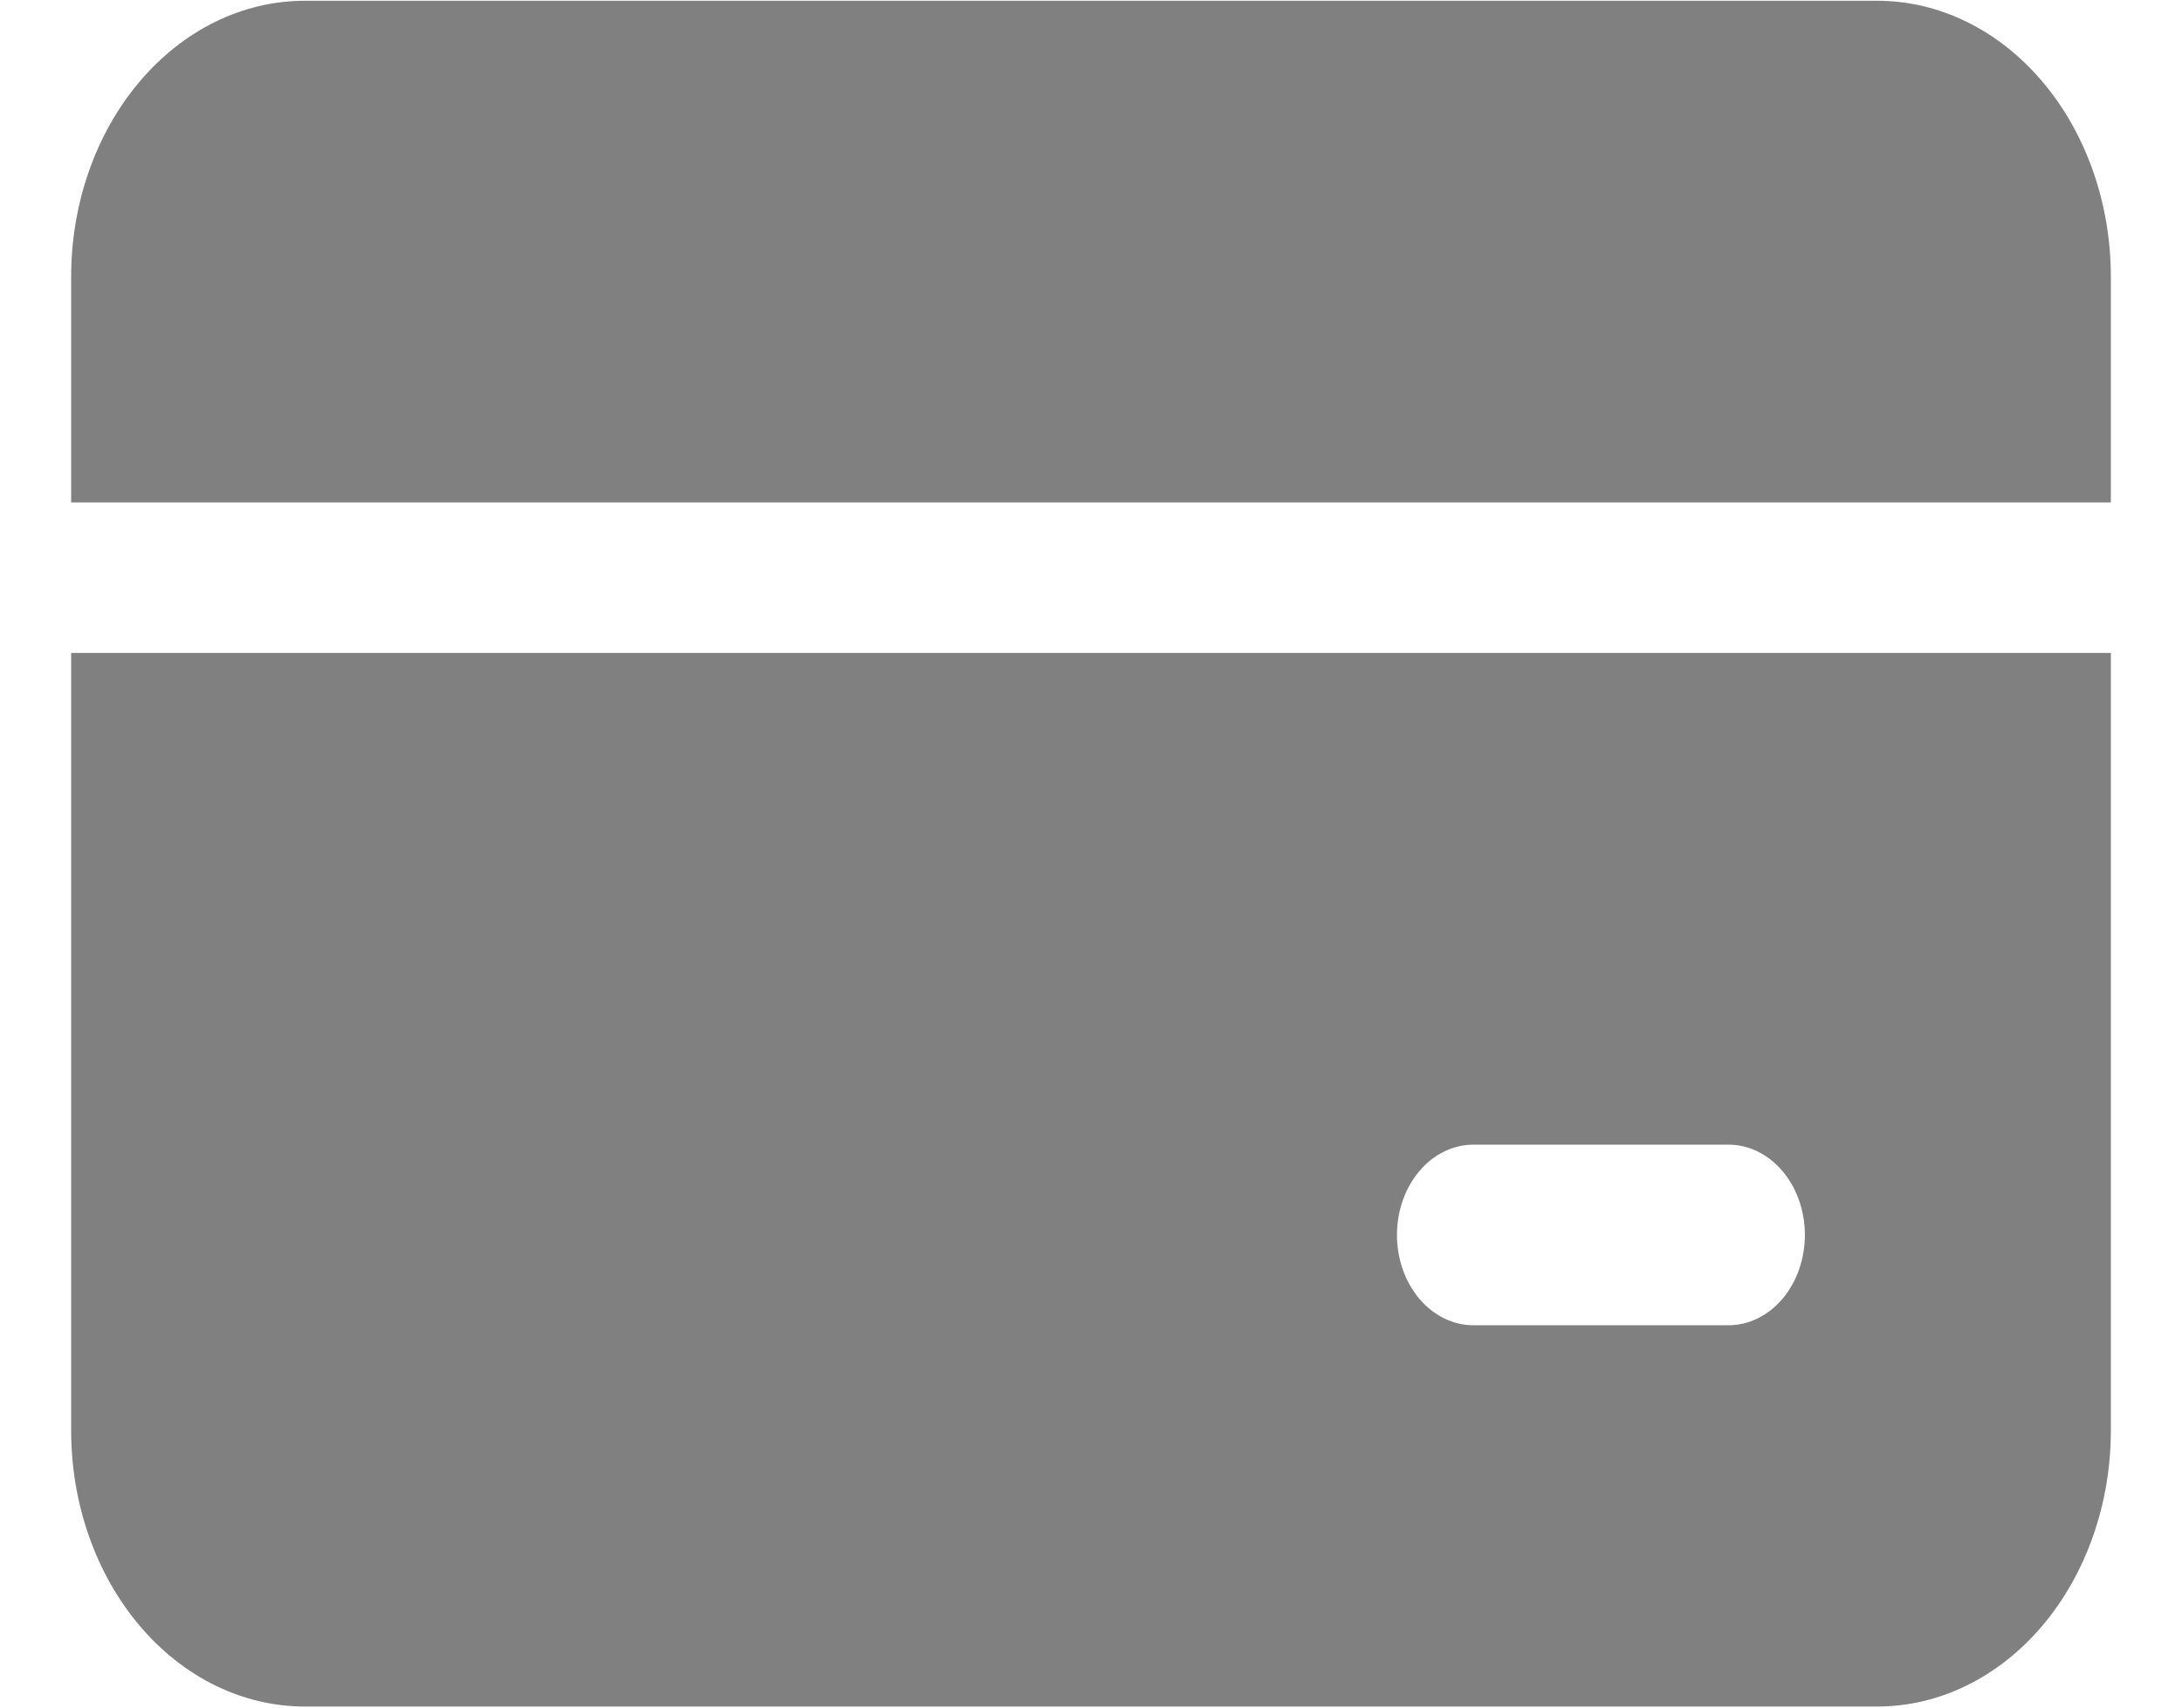 <svg width="23" height="18" viewBox="0 0 23 18" fill="none" xmlns="http://www.w3.org/2000/svg">
<path d="M0.75 2.917C0.75 2.145 1.01 1.405 1.472 0.86C1.934 0.314 2.56 0.008 3.214 0.008H19.787C20.44 0.008 21.066 0.314 21.528 0.86C21.99 1.405 22.25 2.145 22.25 2.917V5.296H0.75V2.917Z" fill="#808080"/>
<path d="M0.75 6.883H22.25V15.08C22.25 15.852 21.99 16.591 21.528 17.137C21.066 17.683 20.44 17.989 19.787 17.989H3.214C2.56 17.989 1.934 17.683 1.472 17.137C1.01 16.591 0.75 15.852 0.75 15.08V6.883ZM15.531 12.066C15.317 12.066 15.112 12.166 14.961 12.345C14.81 12.523 14.725 12.765 14.725 13.018C14.725 13.27 14.81 13.512 14.961 13.691C15.112 13.869 15.317 13.97 15.531 13.97H18.219C18.433 13.97 18.638 13.869 18.789 13.691C18.94 13.512 19.025 13.27 19.025 13.018C19.025 12.765 18.94 12.523 18.789 12.345C18.638 12.166 18.433 12.066 18.219 12.066H15.531Z" fill="#808080"/>
</svg>
